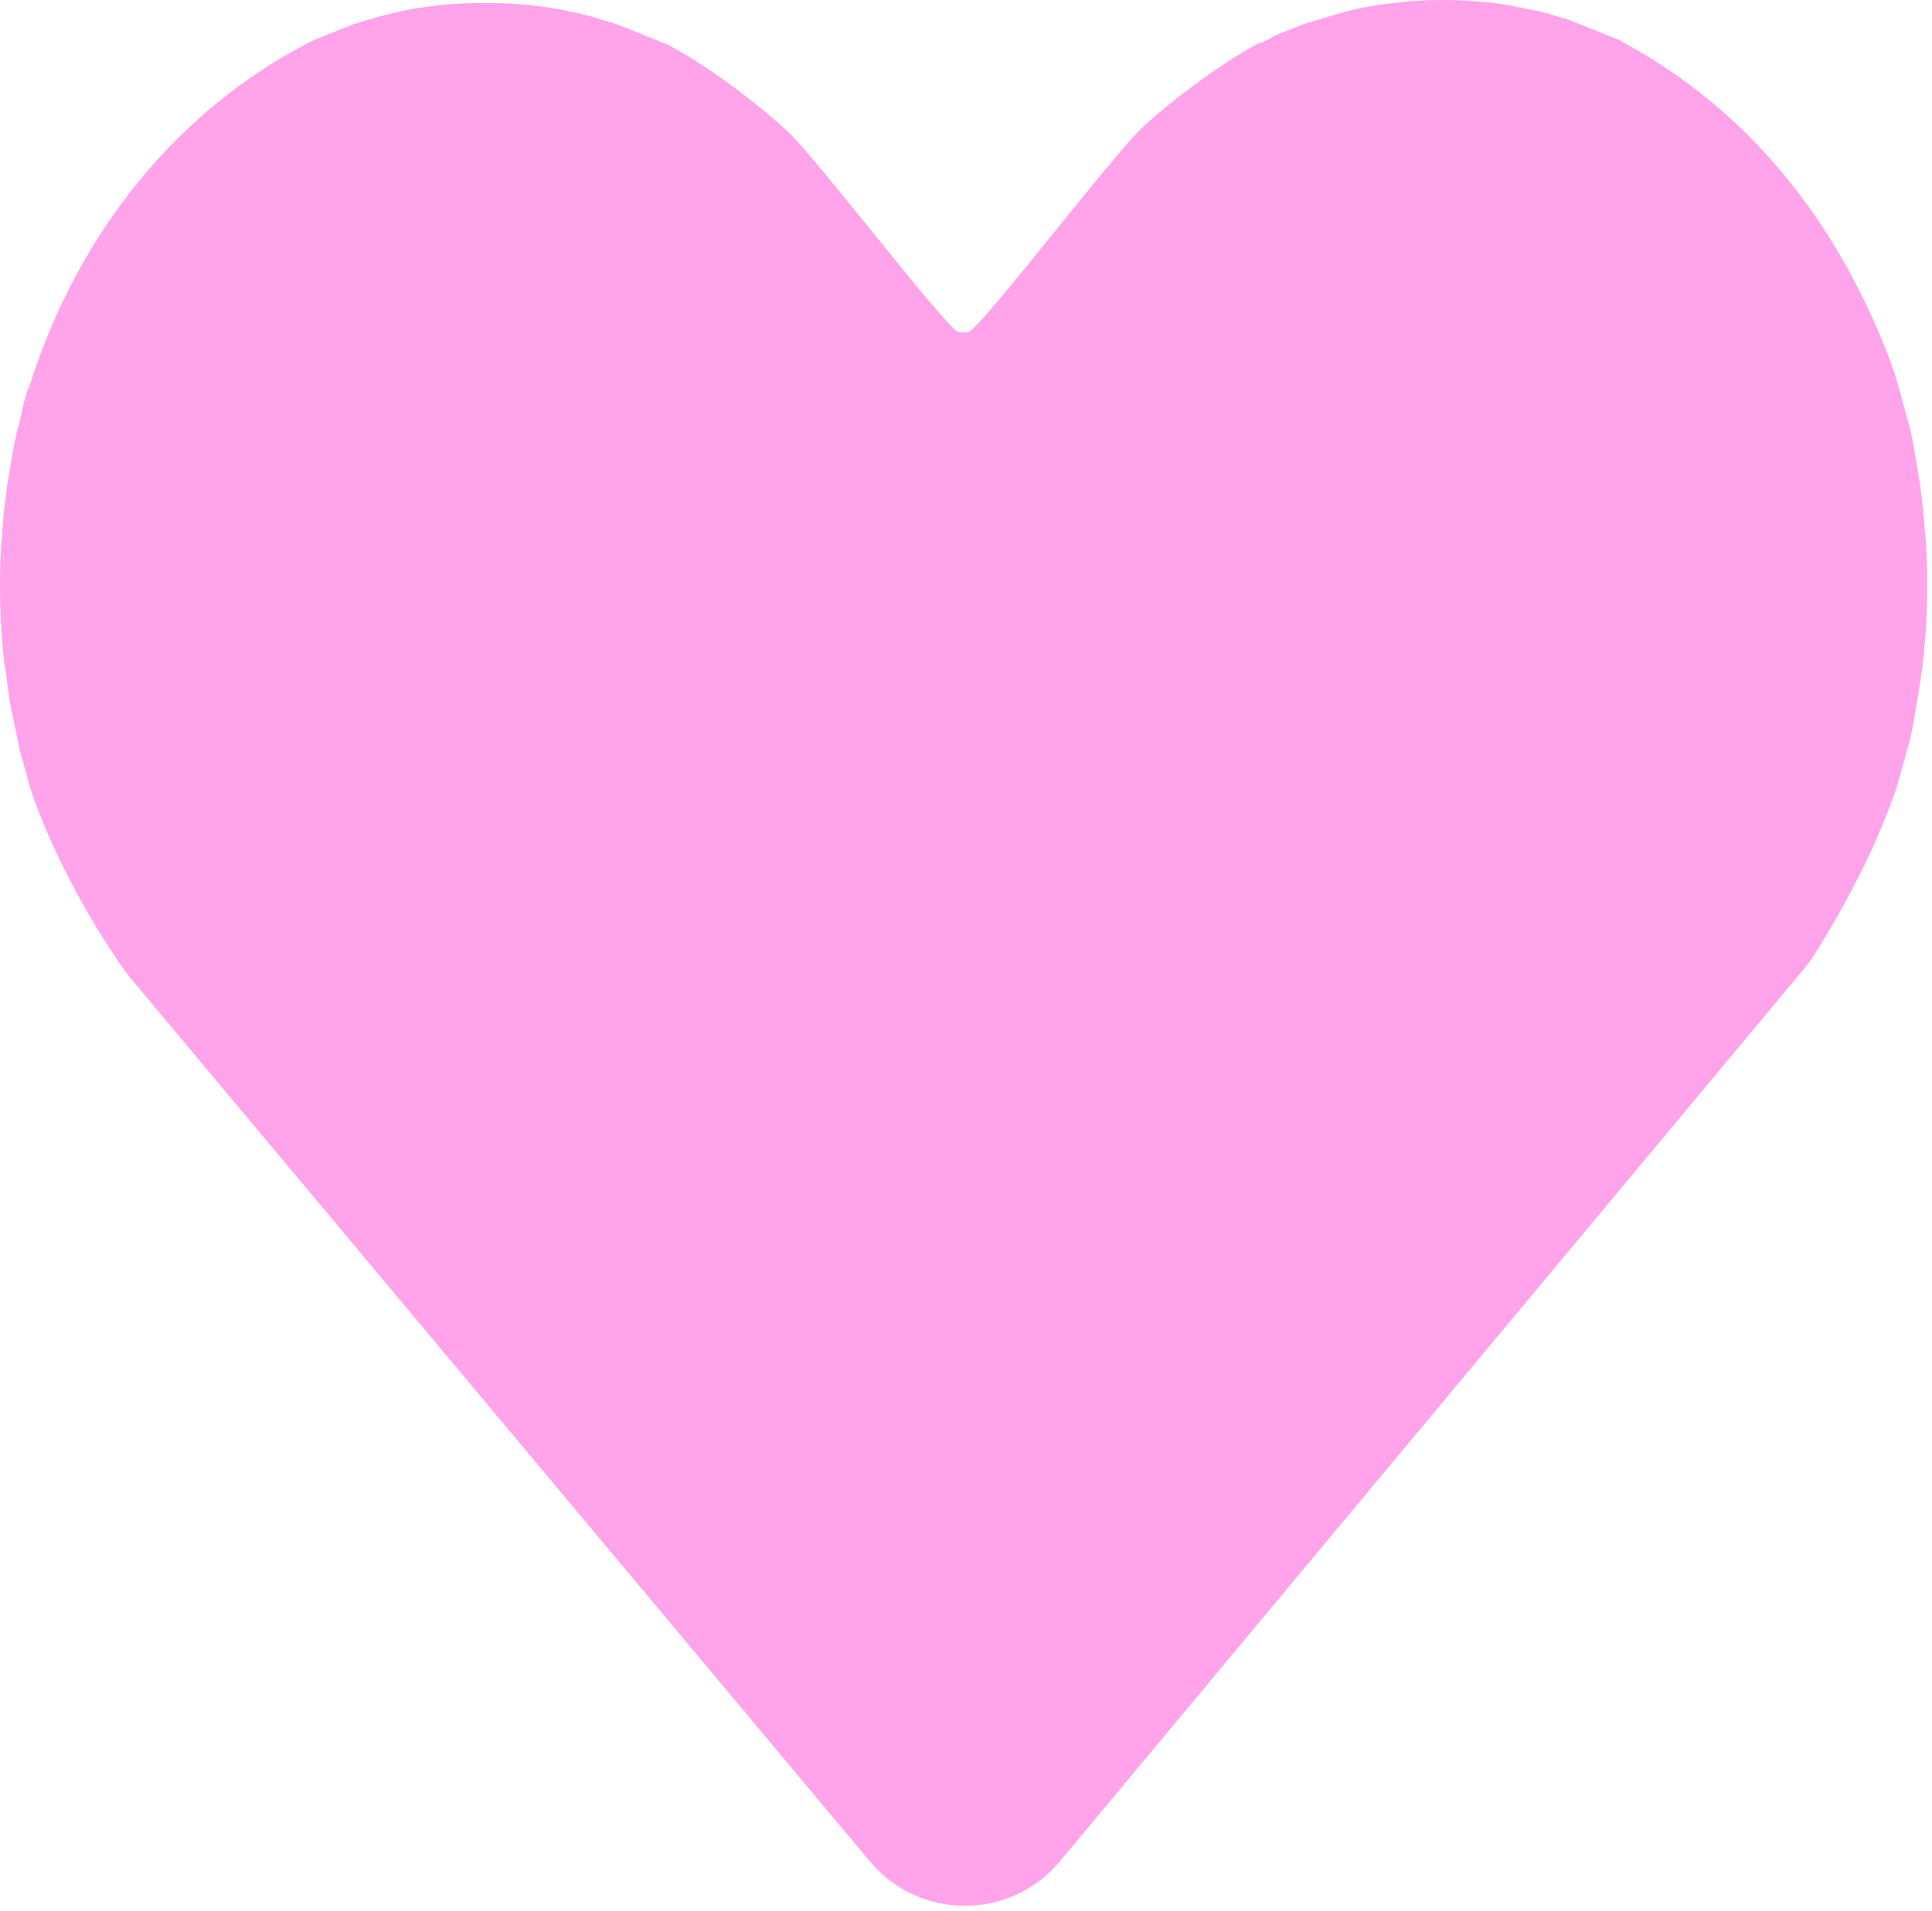 <svg width="368" height="364" viewBox="0 0 368 364" fill="none" xmlns="http://www.w3.org/2000/svg">
<path d="M278.096 0.045C280.6 0.183 283.858 0.441 286.349 0.806C287.371 0.914 288.998 1.375 290.158 1.568C291.361 1.806 292.796 2.045 293.967 2.329C294.697 2.506 295.686 2.871 296.506 3.091C297.272 3.296 298.241 3.613 299.045 3.852C299.276 3.921 300.184 4.371 300.95 4.614C301.264 4.714 302.175 5.135 302.854 5.375C303.396 5.567 304.164 5.904 304.759 6.137C305.353 6.369 306.081 6.65 306.664 6.898C307.305 7.172 307.988 7.397 308.568 7.66C308.634 7.69 309.144 8.091 309.838 8.421C332.58 20.948 349.541 41.223 359.99 68.581C360.366 69.725 360.96 71.359 361.26 72.388C361.469 73.107 361.695 73.946 361.895 74.673C362.093 75.394 362.359 76.283 362.529 76.957C362.727 77.739 363.048 78.742 363.164 79.242C363.365 80.102 363.734 81.219 363.799 81.526C363.999 82.475 364.266 83.664 364.434 84.573C364.655 85.765 364.872 87.172 365.069 88.38C365.261 89.56 365.557 91.08 365.704 92.188C365.919 93.818 366.192 95.921 366.339 97.518C366.558 100.059 366.901 103.431 366.973 105.895C367.124 109.45 367.132 113.767 366.973 117.318C366.896 119.785 366.566 123.161 366.339 125.694C366.212 127.006 365.891 128.86 365.704 130.263C365.552 131.395 365.256 132.853 365.069 134.071C364.889 135.241 364.649 136.705 364.434 137.878C364.27 138.777 363.998 139.982 363.799 140.924C363.734 141.232 363.364 142.358 363.164 143.209C363.027 143.794 362.72 144.748 362.529 145.493C362.356 146.174 362.094 147.053 361.895 147.778C361.695 148.502 361.469 149.35 361.26 150.062C357.317 161.45 351.768 172.023 345.601 181.85C345.039 182.744 344.415 183.595 343.739 184.406L201.896 354.551C192.48 365.846 175.144 365.863 165.705 354.586L24.817 186.259C24.379 185.735 23.964 185.199 23.573 184.639C16.751 174.863 9.578 161.75 5.749 150.062C5.528 149.387 5.352 148.558 5.115 147.778C4.905 147.089 4.68 146.216 4.48 145.493C4.283 144.785 4.011 143.872 3.845 143.209C3.619 142.309 3.42 141.135 3.21 140.163C3.004 139.209 2.757 138.052 2.575 137.117C2.386 136.142 2.096 134.96 1.94 134.071C1.699 132.691 1.501 130.93 1.306 129.502C1.147 128.051 0.779 126.229 0.671 124.933C0.375 121.968 0.129 117.997 0.036 115.033C-0.005 112.769 -0.019 110.442 0.036 108.179C0.088 105.229 0.441 101.307 0.671 98.28C0.82 96.654 1.106 94.633 1.306 92.949C1.431 91.89 1.76 90.311 1.94 89.141C2.119 87.984 2.356 86.478 2.575 85.334C2.752 84.414 3.003 83.219 3.21 82.288C3.296 81.901 3.646 80.806 3.845 80.003C4.074 79.001 4.246 77.853 4.48 76.957C4.66 76.269 4.913 75.378 5.115 74.673C5.138 74.592 5.446 74.136 5.749 73.15C15.197 43.436 34.561 20.673 58.712 8.17C59.434 7.796 60.176 7.464 60.933 7.168C61.165 7.078 61.395 6.987 61.615 6.898C62.212 6.657 62.948 6.35 63.52 6.137C64.135 5.907 64.93 5.544 65.424 5.375C66.126 5.136 67.061 4.696 67.329 4.614C68.115 4.373 69.114 4.053 69.868 3.852C70.692 3.633 71.846 3.219 72.408 3.091C73.415 2.86 74.635 2.516 75.582 2.329C76.756 2.098 78.281 1.729 79.391 1.568C81.297 1.287 83.871 0.925 85.739 0.806C89.676 0.495 95.134 0.495 99.071 0.806C100.939 0.925 103.513 1.287 105.419 1.568C106.529 1.729 108.054 2.098 109.228 2.329C110.165 2.513 111.418 2.854 112.403 3.091C113.109 3.26 114.161 3.628 114.942 3.852C115.722 4.077 116.718 4.357 117.481 4.614C117.927 4.763 118.769 5.145 119.386 5.375C119.957 5.588 120.696 5.896 121.29 6.137C121.903 6.386 122.617 6.644 123.195 6.898C123.851 7.187 124.526 7.393 125.099 7.66C125.91 8.038 126.592 8.214 127.004 8.421C133.97 11.939 144.159 19.539 150.175 25.175C155.592 30.248 180.337 62.673 182.552 63.25C182.971 63.359 184.038 63.359 184.457 63.25C186.716 62.661 211.968 29.563 217.469 24.413C223.462 18.802 232.485 12.234 239.37 8.421C239.708 8.235 240.343 8.145 241.275 7.66C242.098 7.296 242.478 6.926 242.545 6.898C243.143 6.649 243.849 6.372 244.449 6.137C245.052 5.901 245.798 5.576 246.354 5.375C247.031 5.131 247.883 4.738 248.258 4.614C249.044 4.353 249.99 4.093 250.798 3.852C251.604 3.611 252.564 3.301 253.337 3.091C254.144 2.871 255.16 2.5 255.876 2.329C256.891 2.087 258.071 1.776 259.051 1.568C260.416 1.277 262.103 1.032 263.494 0.806C266.014 0.521 269.283 0.115 271.747 0.045C273.845 -0.015 275.998 -0.015 278.096 0.045Z" fill="#FFA3EA"/>
</svg>
